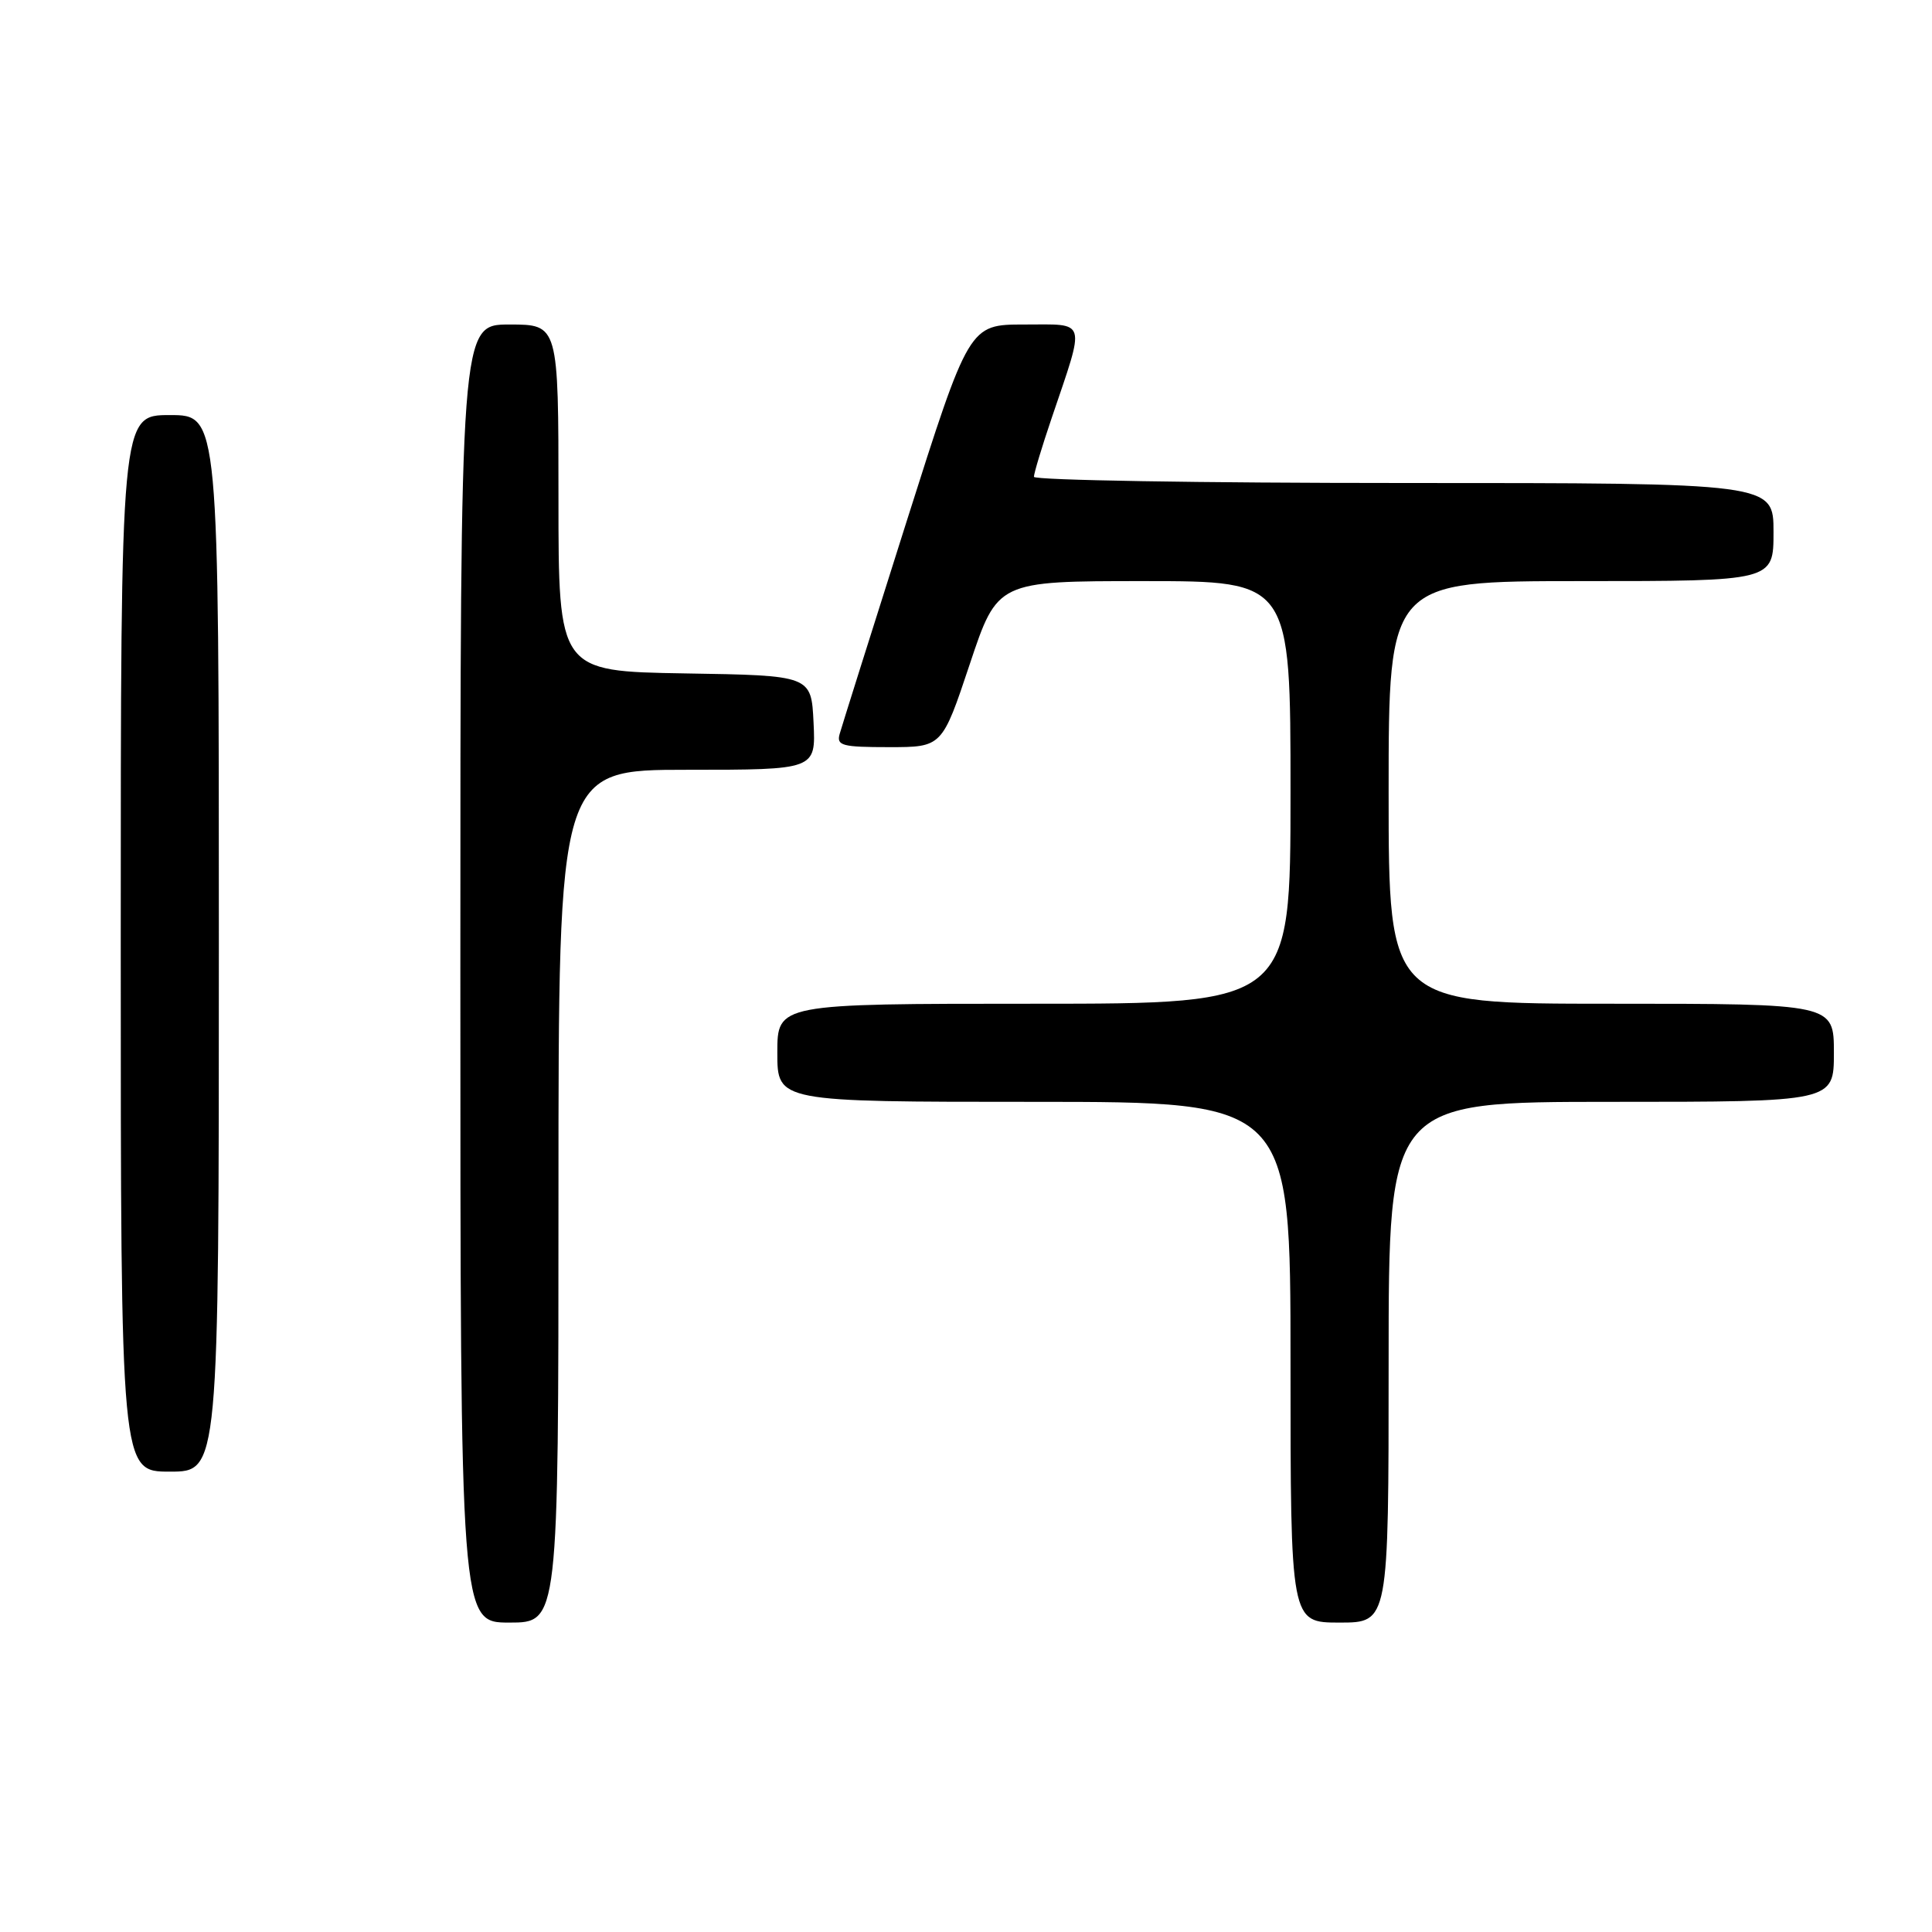 <?xml version="1.0" encoding="UTF-8" standalone="no"?>
<!DOCTYPE svg PUBLIC "-//W3C//DTD SVG 1.1//EN" "http://www.w3.org/Graphics/SVG/1.1/DTD/svg11.dtd" >
<svg xmlns="http://www.w3.org/2000/svg" xmlns:xlink="http://www.w3.org/1999/xlink" version="1.1" viewBox="0 0 256 256">
 <g >
 <path fill="currentColor"
d=" M 74.00 158.50 C 74.00 102.00 74.00 102.00 91.05 102.00 C 108.10 102.00 108.10 102.00 107.80 95.75 C 107.50 89.50 107.50 89.50 90.75 89.23 C 74.00 88.95 74.00 88.95 74.00 65.98 C 74.00 43.00 74.00 43.00 67.50 43.00 C 61.00 43.00 61.00 43.00 61.00 129.00 C 61.00 215.00 61.00 215.00 67.50 215.00 C 74.00 215.00 74.00 215.00 74.00 158.50 Z  M 184.00 180.50 C 184.00 146.00 184.00 146.00 213.50 146.00 C 243.00 146.00 243.00 146.00 243.00 139.50 C 243.00 133.00 243.00 133.00 213.50 133.00 C 184.00 133.00 184.00 133.00 184.00 105.00 C 184.00 77.00 184.00 77.00 209.50 77.00 C 235.00 77.00 235.00 77.00 235.00 70.50 C 235.00 64.00 235.00 64.00 186.00 64.00 C 159.05 64.00 137.00 63.63 137.00 63.18 C 137.00 62.72 138.05 59.23 139.34 55.43 C 143.86 42.08 144.12 43.00 135.72 43.00 C 128.41 43.00 128.41 43.00 120.08 69.25 C 115.50 83.69 111.53 96.29 111.26 97.25 C 110.82 98.80 111.58 99.00 117.80 99.00 C 124.83 99.00 124.83 99.00 128.50 88.00 C 132.17 77.00 132.17 77.00 151.58 77.00 C 171.00 77.00 171.00 77.00 171.00 105.00 C 171.00 133.00 171.00 133.00 137.00 133.00 C 103.00 133.00 103.00 133.00 103.00 139.50 C 103.00 146.00 103.00 146.00 137.00 146.00 C 171.00 146.00 171.00 146.00 171.00 180.50 C 171.00 215.00 171.00 215.00 177.50 215.00 C 184.00 215.00 184.00 215.00 184.00 180.50 Z  M 29.00 125.00 C 29.00 55.00 29.00 55.00 22.50 55.00 C 16.00 55.00 16.00 55.00 16.00 125.00 C 16.00 195.00 16.00 195.00 22.50 195.00 C 29.00 195.00 29.00 195.00 29.00 125.00 Z "/>
</g>
</svg>
